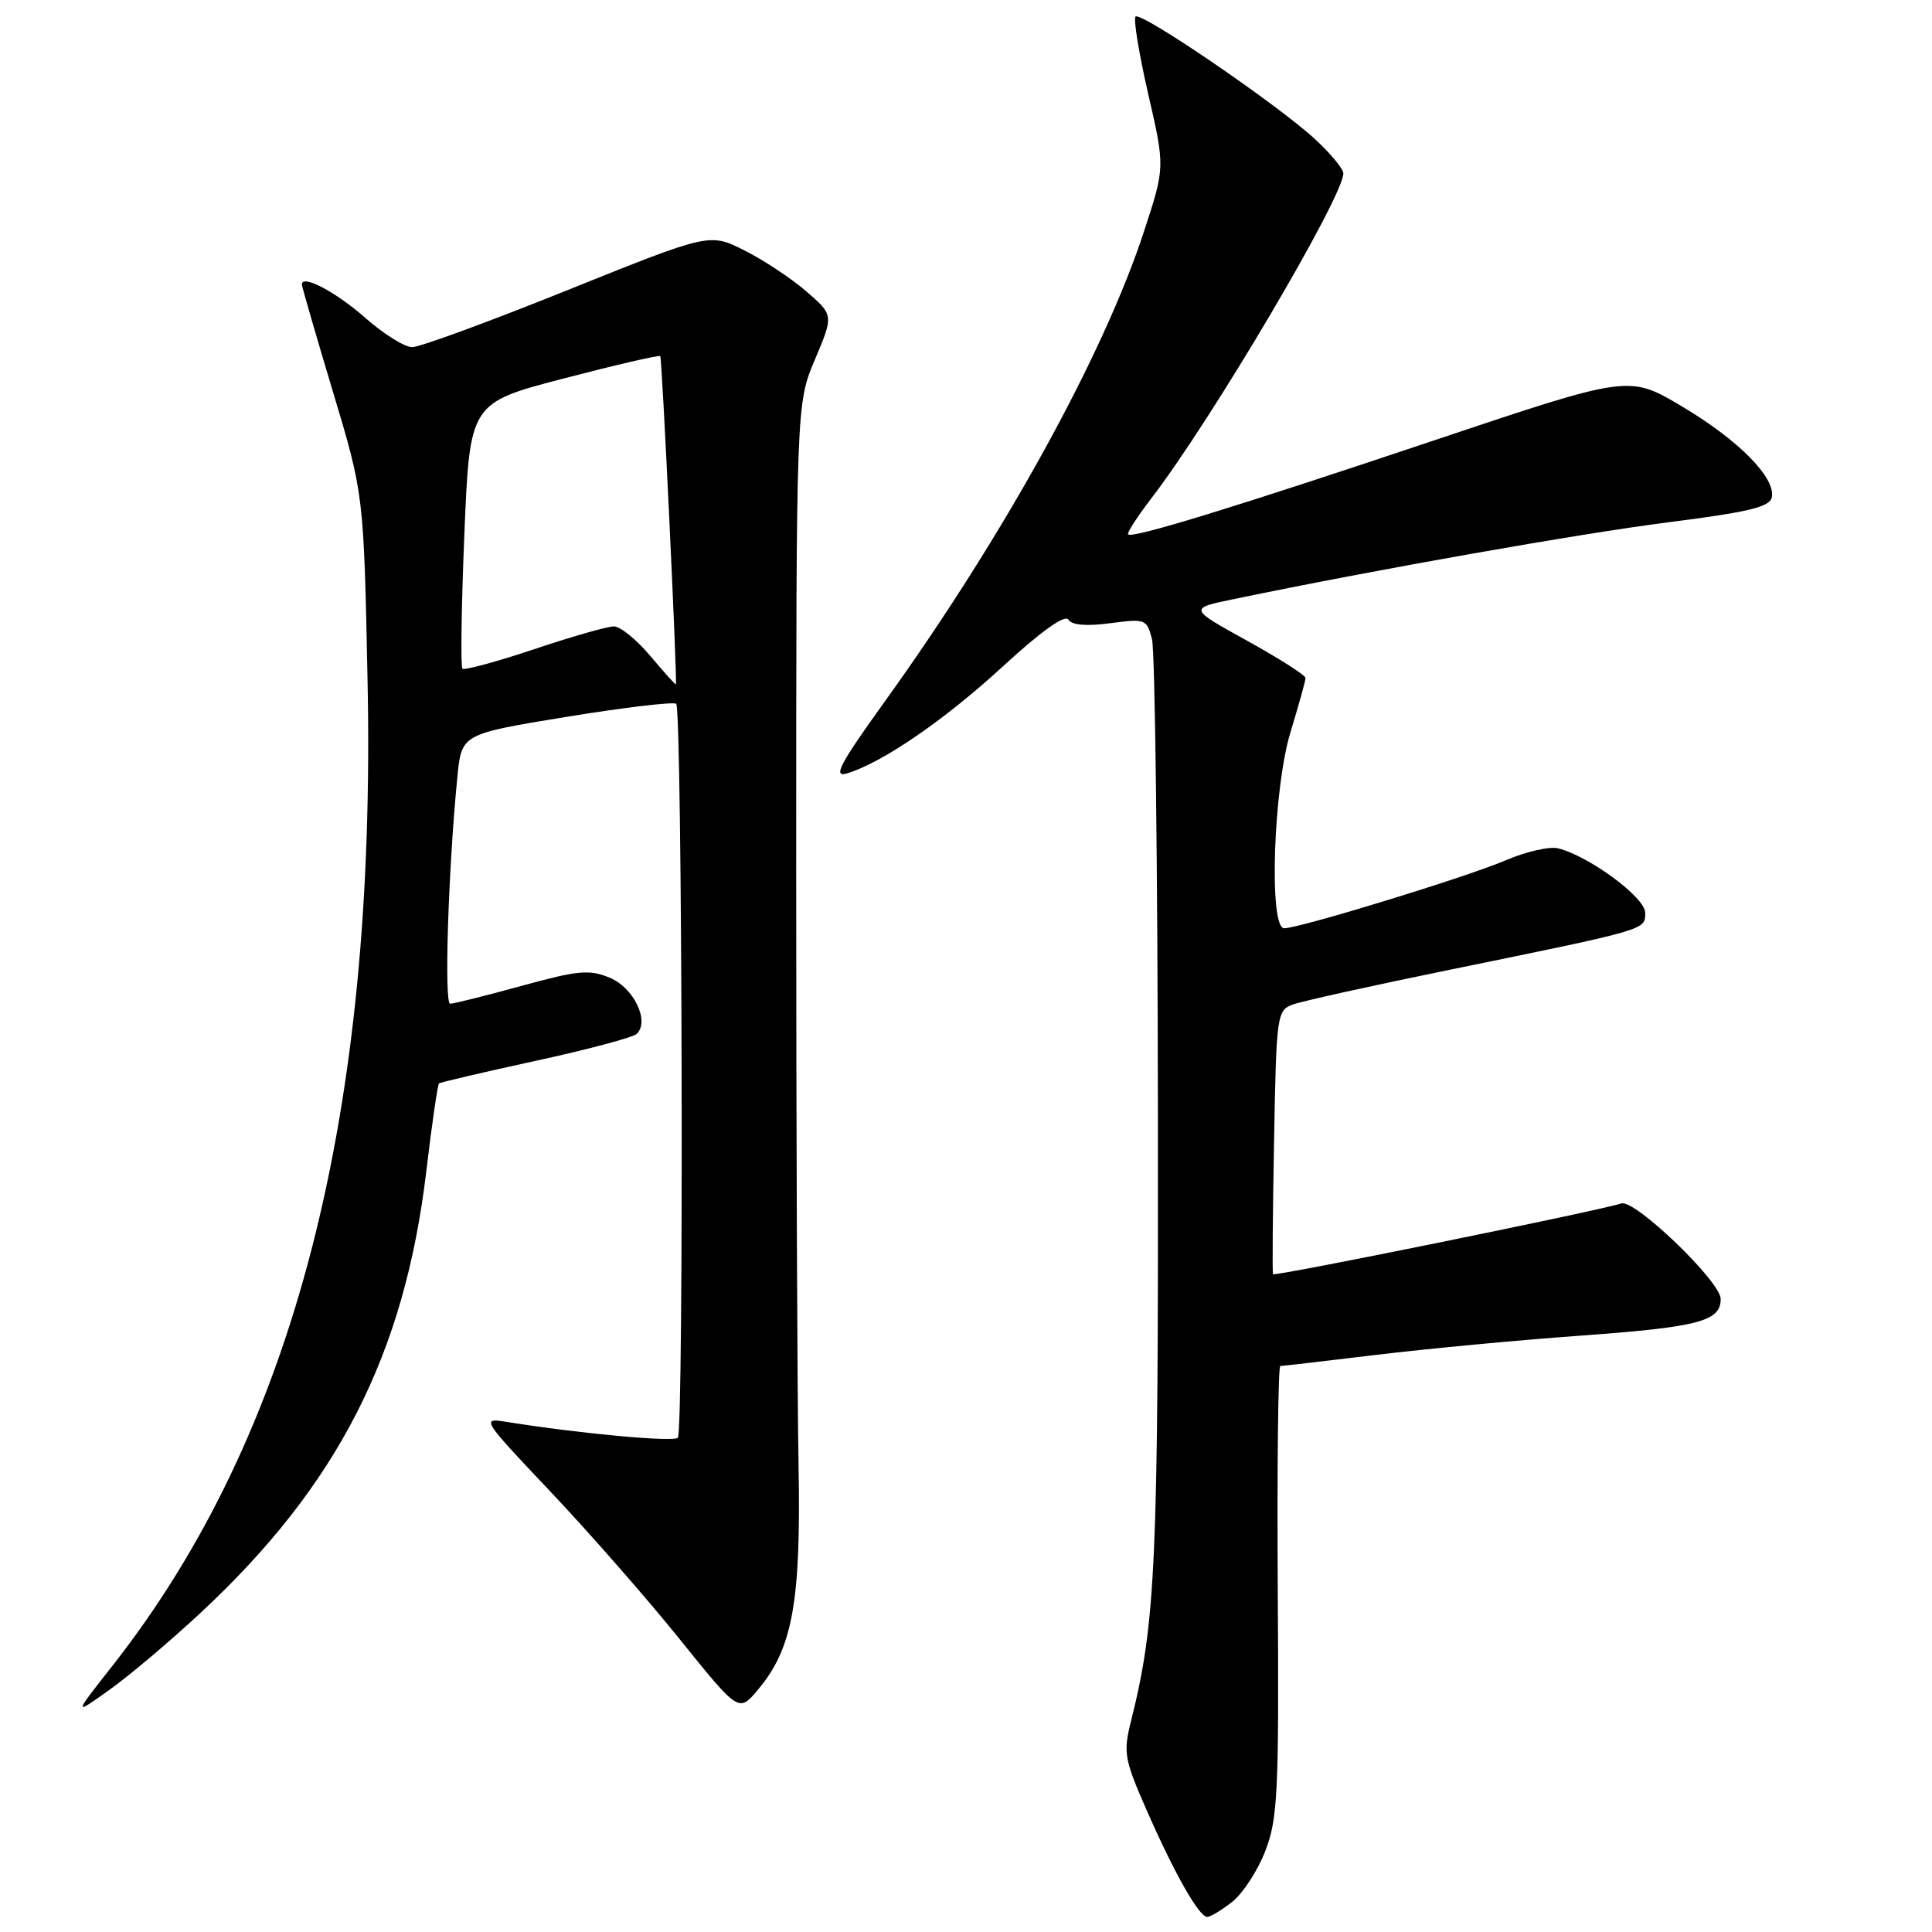 <?xml version="1.0" encoding="UTF-8" standalone="no"?>
<!DOCTYPE svg PUBLIC "-//W3C//DTD SVG 1.1//EN" "http://www.w3.org/Graphics/SVG/1.1/DTD/svg11.dtd" >
<svg xmlns="http://www.w3.org/2000/svg" xmlns:xlink="http://www.w3.org/1999/xlink" version="1.1" viewBox="0 0 256 256">
 <g >
 <path fill="currentColor"
d=" M 163.29 251.99 C 164.69 250.88 166.67 247.85 167.67 245.24 C 169.31 240.98 169.48 237.46 169.31 210.75 C 169.21 194.39 169.36 181.00 169.65 181.00 C 169.94 181.00 175.65 180.34 182.34 179.53 C 189.03 178.72 201.21 177.57 209.42 176.98 C 225.10 175.84 228.00 175.08 228.00 172.12 C 228.00 169.81 216.59 158.85 214.83 159.46 C 212.22 160.36 168.85 169.18 168.68 168.84 C 168.58 168.65 168.64 160.71 168.82 151.20 C 169.12 134.46 169.20 133.87 171.32 133.10 C 172.52 132.66 181.82 130.60 192.00 128.52 C 218.47 123.10 218.00 123.24 218.00 120.94 C 218.00 118.93 210.60 113.45 206.46 112.41 C 205.34 112.12 202.21 112.84 199.50 114.00 C 194.38 116.20 172.19 123.00 170.16 123.00 C 168.11 123.00 168.71 104.51 171.00 97.00 C 172.09 93.42 172.99 90.20 172.99 89.84 C 173.00 89.48 169.51 87.26 165.25 84.90 C 157.50 80.62 157.50 80.62 163.50 79.38 C 182.32 75.47 209.34 70.70 221.04 69.21 C 231.74 67.85 234.54 67.17 234.78 65.88 C 235.28 63.28 230.33 58.28 222.83 53.83 C 215.86 49.69 215.86 49.69 190.18 58.30 C 163.60 67.22 150.05 71.38 149.48 70.81 C 149.29 70.63 150.70 68.46 152.59 65.99 C 160.52 55.68 178.00 26.08 178.00 22.98 C 178.00 22.38 176.31 20.34 174.25 18.44 C 169.28 13.85 151.18 1.49 150.47 2.20 C 150.16 2.50 150.92 7.11 152.14 12.44 C 154.37 22.14 154.37 22.14 151.64 30.50 C 146.29 46.93 133.11 70.87 117.32 92.84 C 111.30 101.20 110.32 103.04 112.19 102.49 C 116.84 101.12 125.14 95.43 132.90 88.29 C 137.92 83.67 141.12 81.38 141.56 82.10 C 142.01 82.83 143.93 83.00 147.10 82.58 C 151.78 81.96 151.97 82.03 152.65 84.72 C 153.04 86.25 153.39 114.50 153.43 147.50 C 153.50 207.27 153.16 214.87 149.87 228.03 C 148.82 232.22 148.97 233.10 151.91 239.80 C 155.62 248.25 158.88 254.00 159.96 254.00 C 160.39 254.00 161.88 253.10 163.29 251.99 Z  M 26.62 213.67 C 44.76 196.78 53.61 179.45 56.49 155.17 C 57.23 148.93 57.99 143.71 58.17 143.56 C 58.35 143.41 64.12 142.06 71.00 140.56 C 77.88 139.07 83.89 137.46 84.38 136.99 C 86.11 135.32 83.99 130.90 80.83 129.57 C 78.11 128.43 76.65 128.56 69.12 130.63 C 64.39 131.93 60.12 133.00 59.65 133.00 C 58.83 133.00 59.40 115.17 60.61 102.88 C 61.17 97.26 61.17 97.26 75.10 94.98 C 82.77 93.73 89.29 92.96 89.60 93.26 C 90.41 94.07 90.63 189.71 89.82 190.51 C 89.22 191.11 76.72 189.95 67.08 188.40 C 63.73 187.86 63.85 188.05 72.96 197.67 C 78.07 203.08 85.78 211.87 90.07 217.21 C 97.89 226.92 97.89 226.92 100.42 223.91 C 105.04 218.42 106.15 212.27 105.81 194.00 C 105.64 184.93 105.50 149.60 105.50 115.50 C 105.50 53.50 105.50 53.50 107.99 47.62 C 110.47 41.75 110.47 41.75 106.83 38.60 C 104.82 36.86 101.12 34.42 98.60 33.16 C 94.02 30.87 94.02 30.87 75.23 38.43 C 64.89 42.60 55.62 46.00 54.62 46.00 C 53.62 46.00 50.82 44.25 48.39 42.11 C 44.47 38.66 40.00 36.31 40.00 37.69 C 40.00 37.97 41.84 44.34 44.10 51.85 C 48.20 65.50 48.20 65.50 48.70 90.00 C 49.90 147.83 38.97 190.09 14.91 220.71 C 9.70 227.34 9.70 227.34 14.49 223.92 C 17.13 222.04 22.59 217.43 26.62 213.67 Z  M 86.18 86.93 C 84.37 84.77 82.19 83.00 81.34 83.00 C 80.49 83.00 75.73 84.36 70.76 86.03 C 65.79 87.69 61.52 88.85 61.27 88.60 C 61.02 88.35 61.14 80.33 61.53 70.77 C 62.25 53.39 62.25 53.39 74.73 50.14 C 81.60 48.35 87.34 47.02 87.49 47.19 C 87.73 47.46 89.76 90.21 89.56 90.68 C 89.51 90.77 88.00 89.09 86.18 86.93 Z "/>
</g>
</svg>